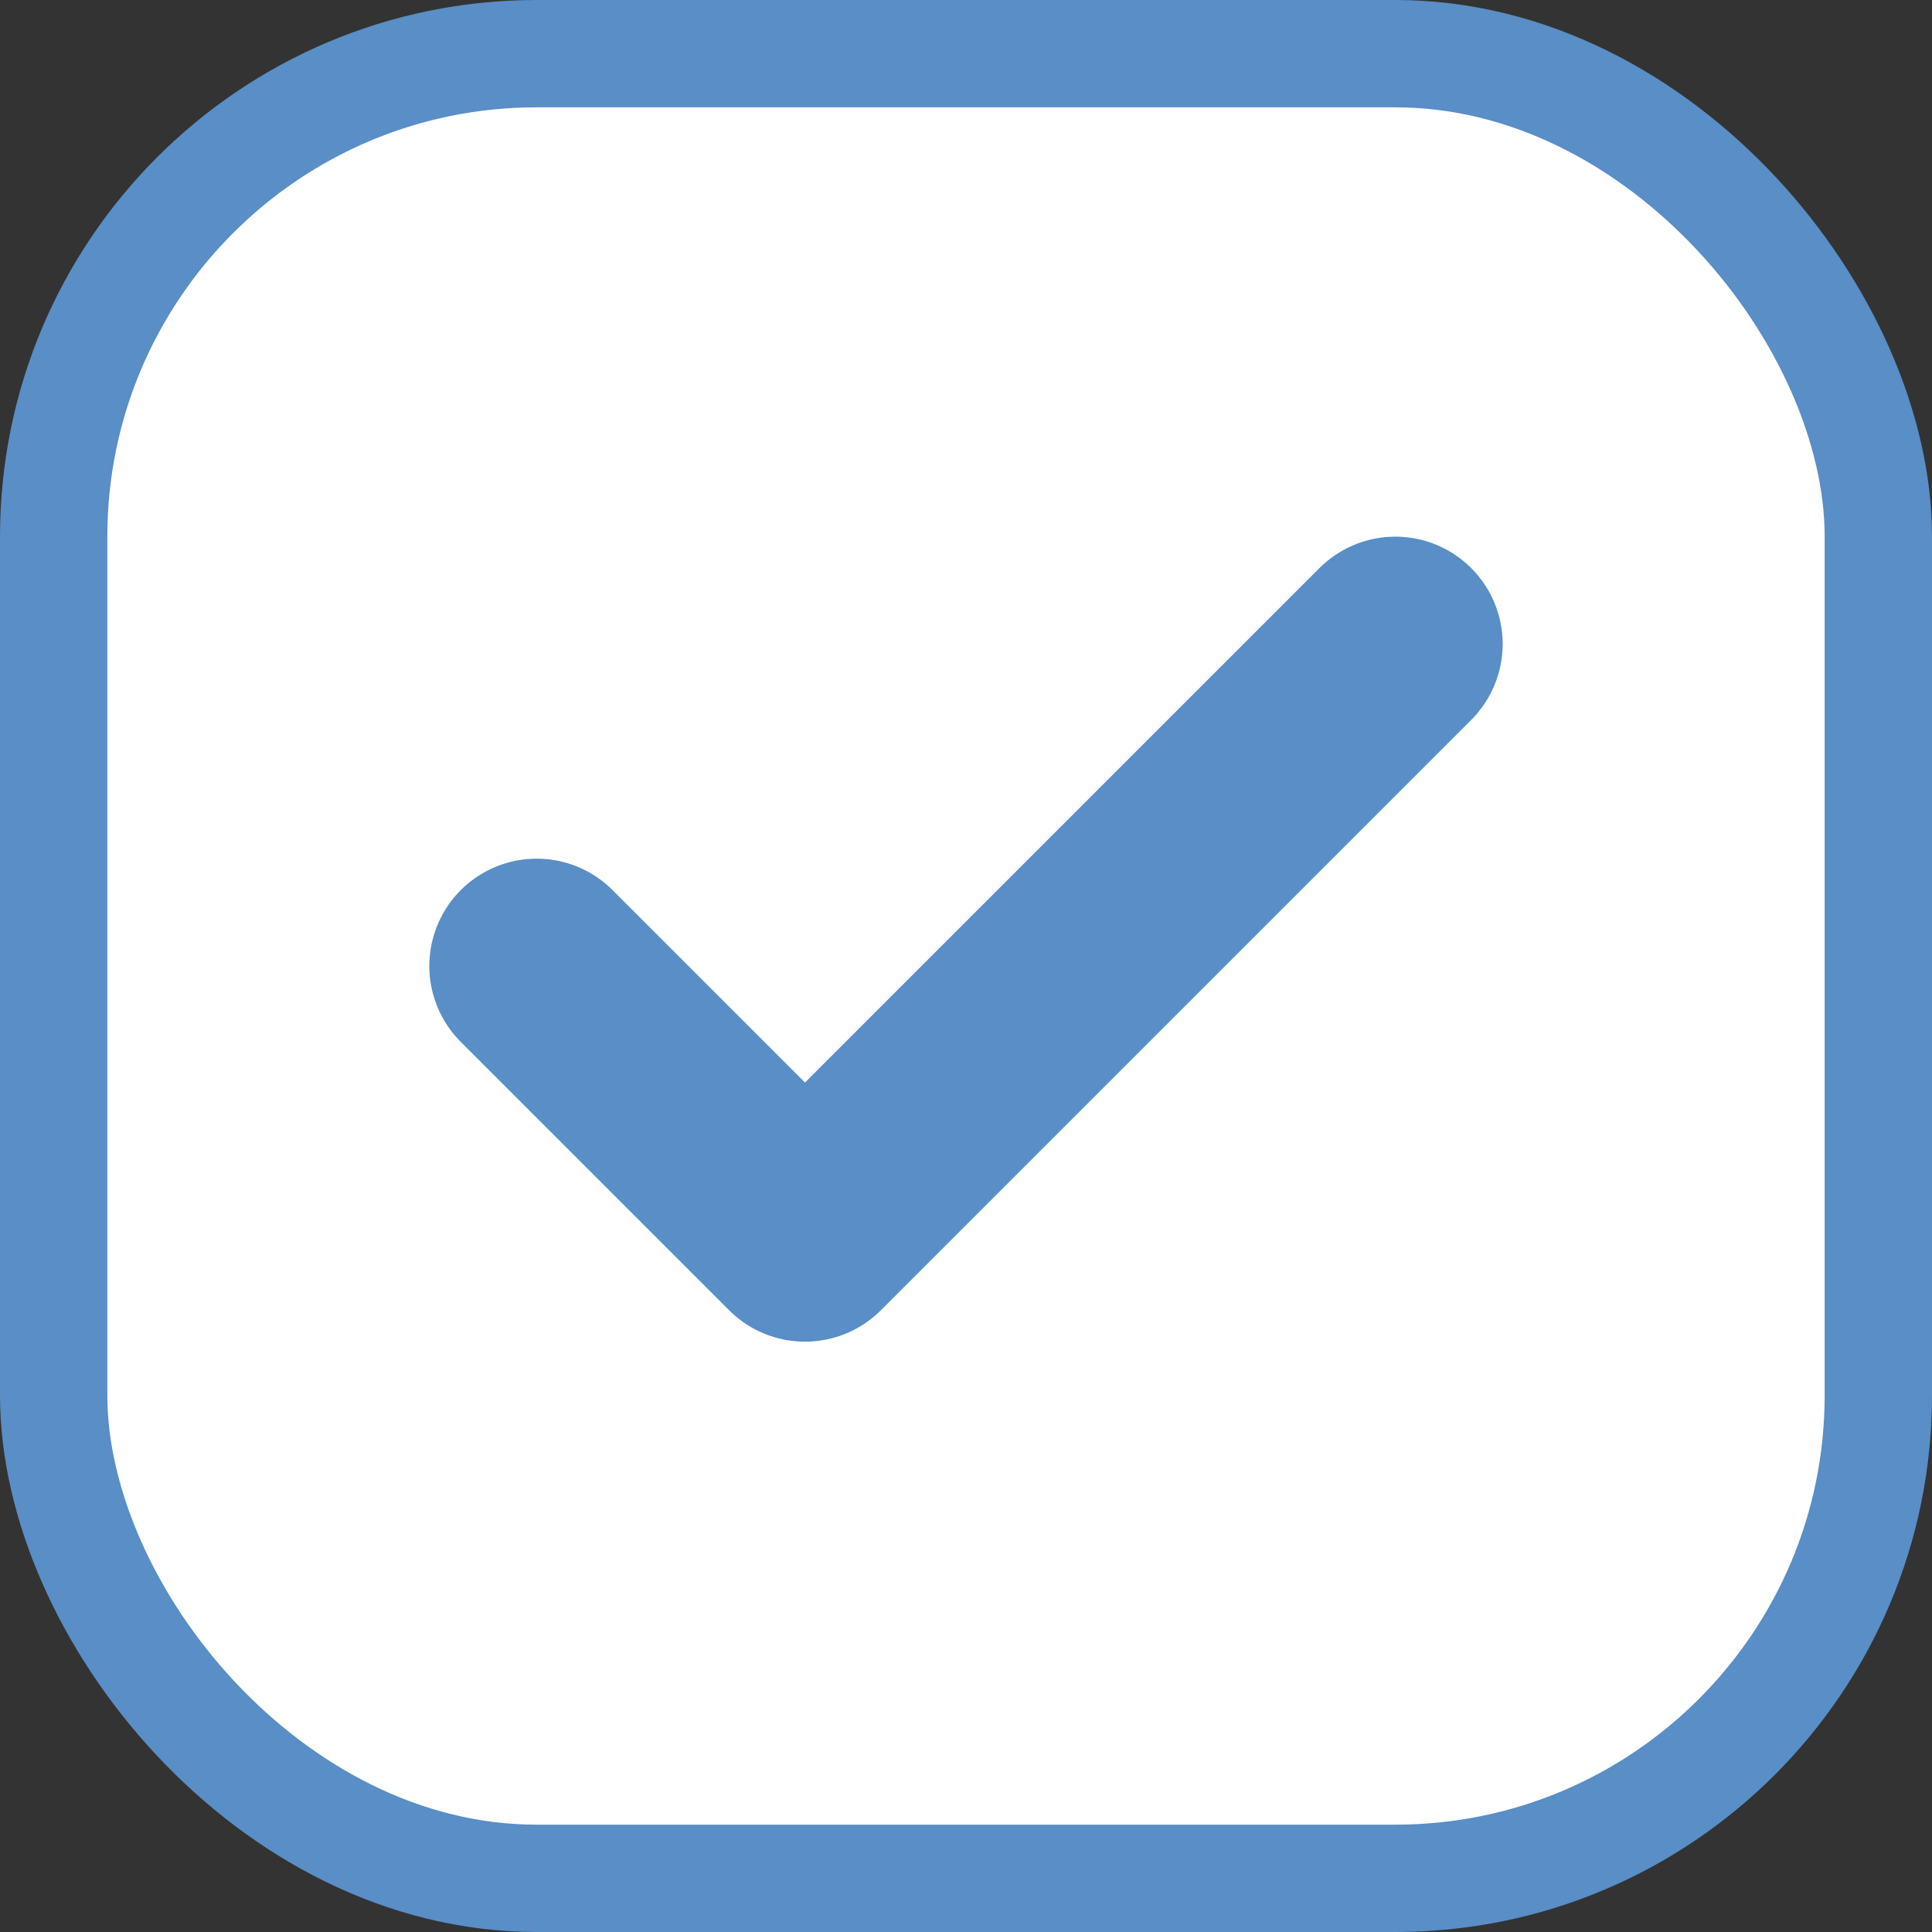 <svg width="18" height="18" viewBox="0 0 18 18" fill="none" xmlns="http://www.w3.org/2000/svg">
<rect x="0" y="0" width="18" height="18" fill="#333333" stroke="none"/>
<rect x="0.5" y="0.5" width="17" height="17" rx="4.5" fill="white" stroke="#598EC7"/>
<path d="M13 6L7.5 11.5L5 9" stroke="#598EC7" stroke-width="2" stroke-linecap="round" stroke-linejoin="round"/>
</svg>
